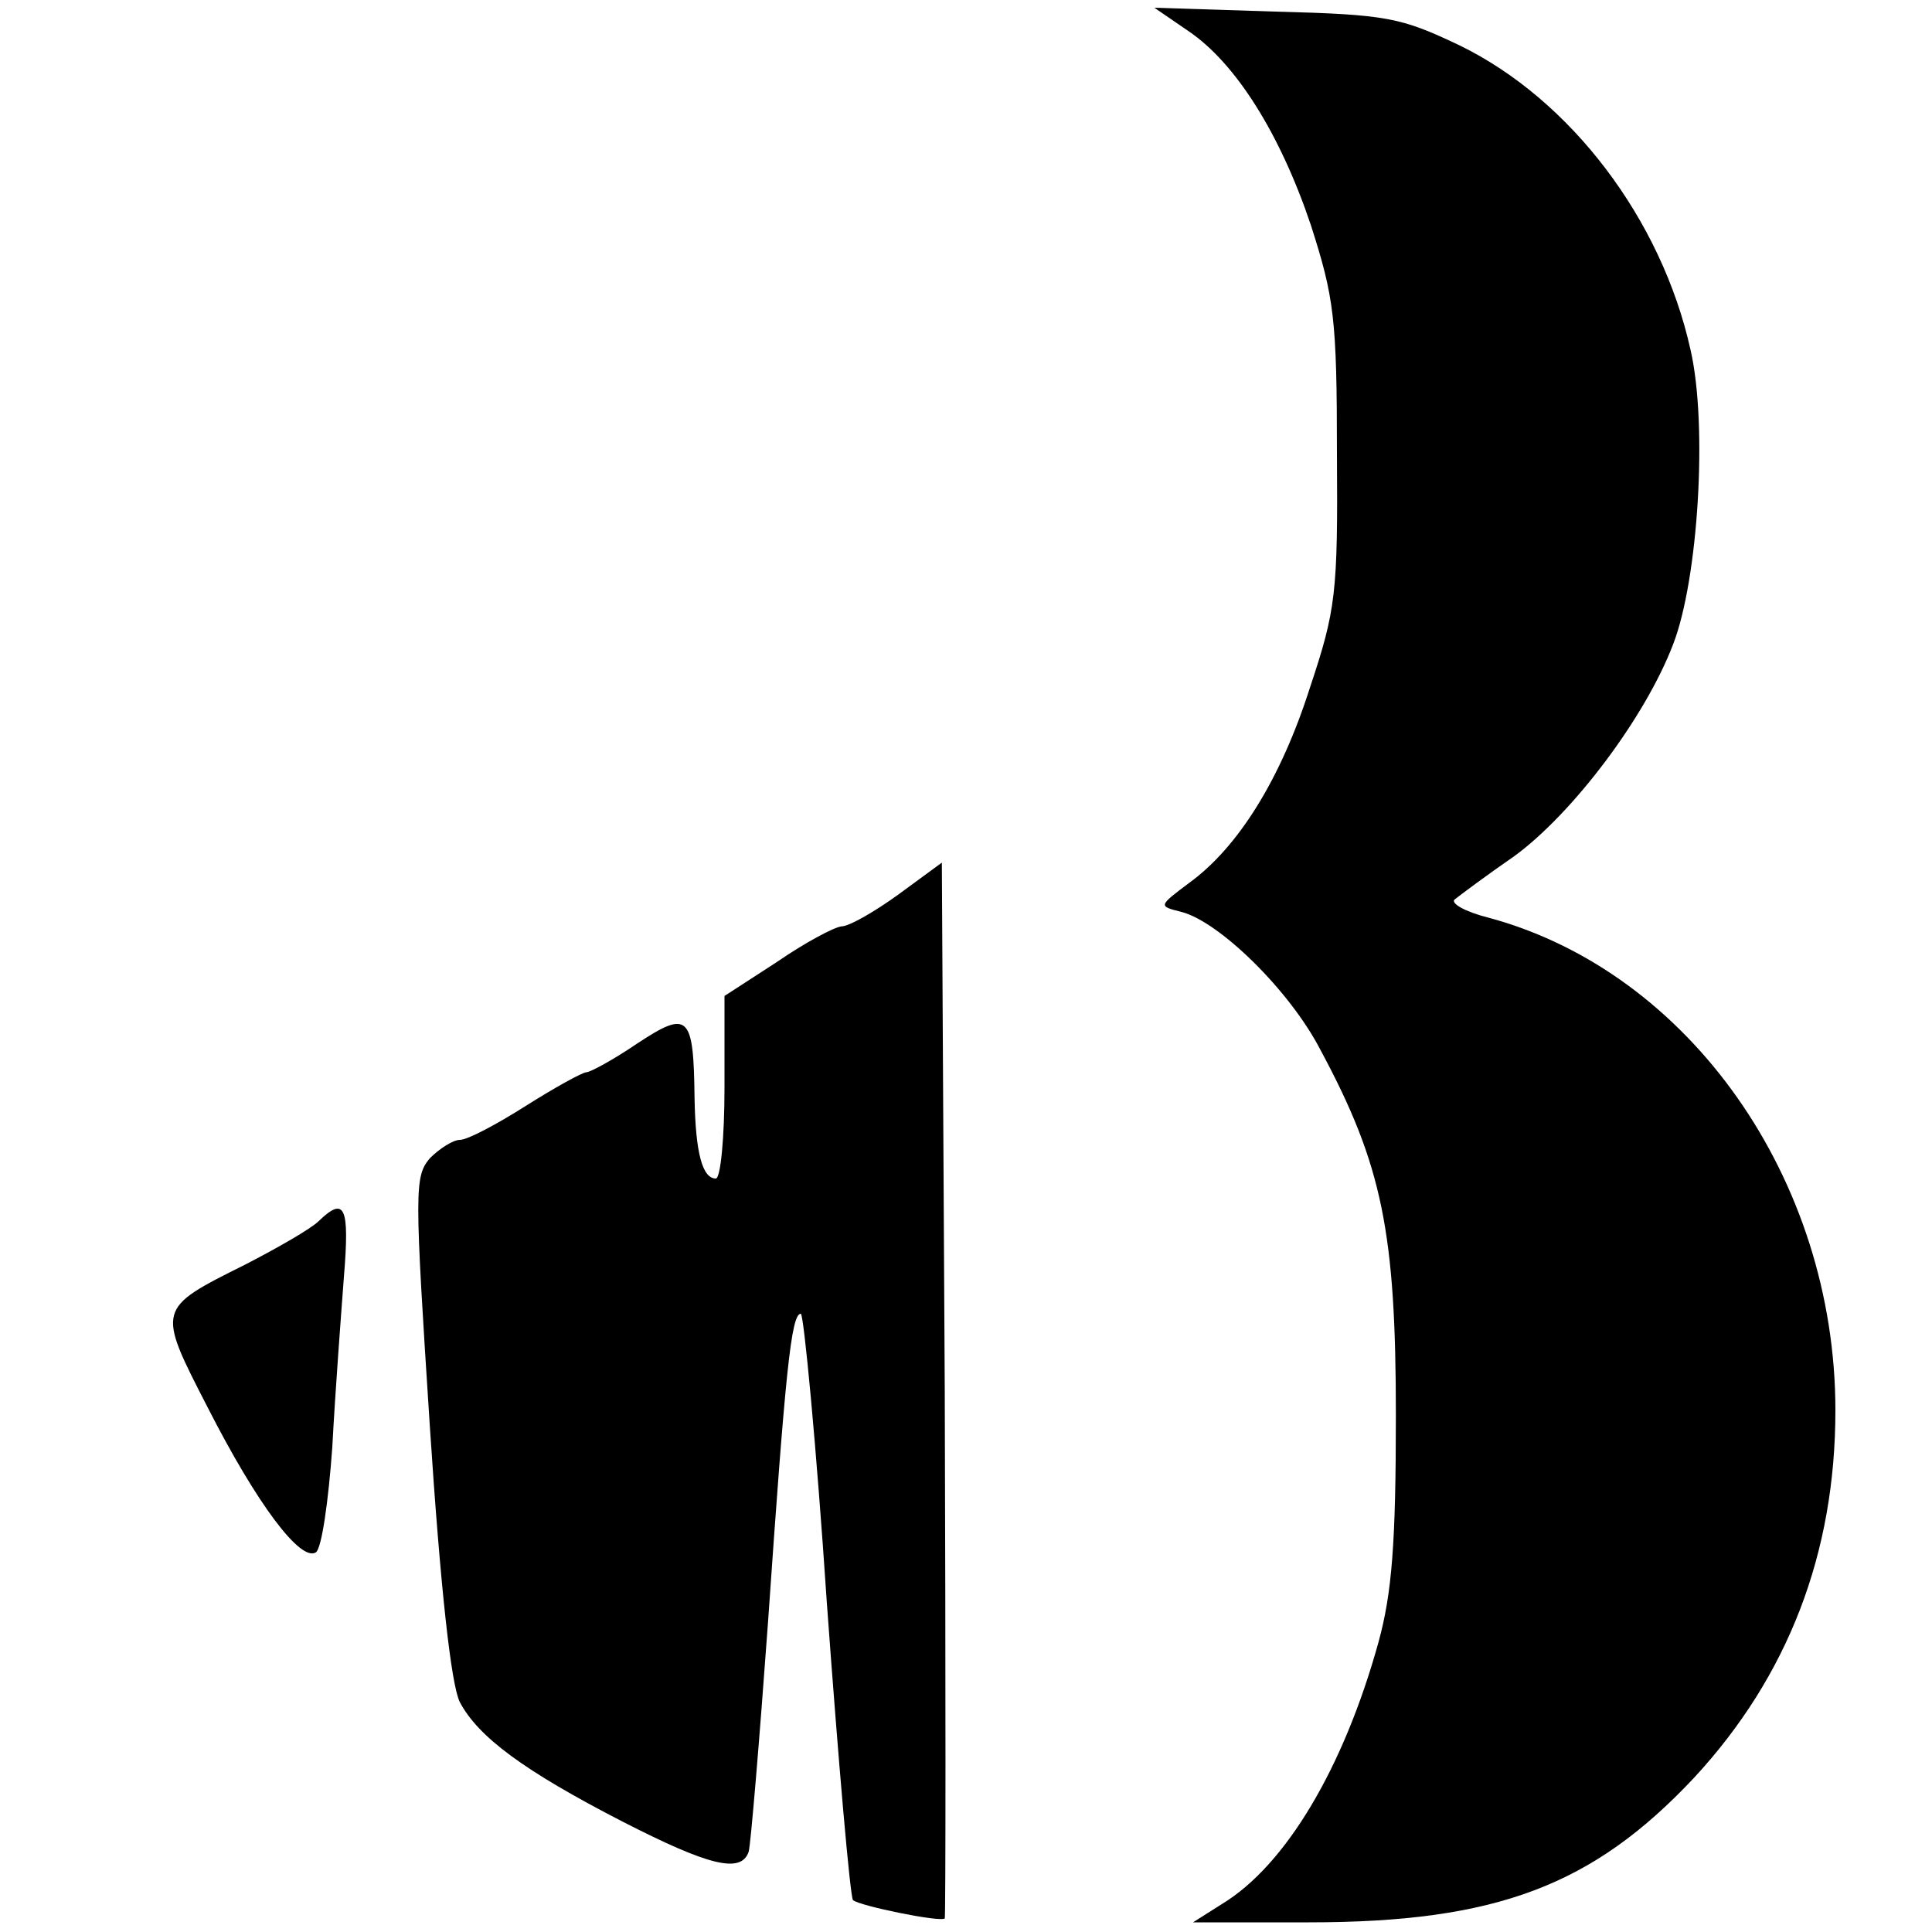 <svg version="1.0" xmlns="http://www.w3.org/2000/svg"
 width="200pt" height="200pt" viewBox="0 0 200 200"
 preserveAspectRatio="xMidYMid meet">

<g transform="translate(0,200) scale(0.1,-0.1)"
fill="#000000" stroke="none">
<path d="M1230 1968 c49 -33 95 -106 127 -201 24 -75 27 -96 27 -237 1 -144
-1 -161 -28 -242 -30 -94 -74 -165 -125 -202 -32 -24 -32 -24 -8 -30 39 -10
112 -81 144 -143 64 -119 78 -189 78 -378 0 -132 -4 -184 -18 -235 -36 -130
-96 -231 -162 -271 l-30 -19 120 0 c194 0 294 38 399 150 97 105 146 232 146
380 0 239 -151 454 -359 510 -24 6 -40 15 -35 19 5 4 33 25 62 45 60 44 135
143 164 219 26 67 36 227 18 305 -30 135 -124 259 -239 315 -61 29 -75 32
-191 35 l-125 4 35 -24z"/>
<path d="M930 1074 c-25 -18 -51 -33 -59 -33 -8 -1 -38 -17 -67 -37 l-54 -35
0 -95 c0 -51 -4 -94 -9 -94 -14 0 -21 27 -22 83 -1 86 -6 92 -59 57 -25 -17
-49 -30 -53 -30 -4 0 -33 -16 -63 -35 -30 -19 -60 -35 -68 -35 -7 0 -21 -9
-31 -19 -16 -19 -16 -32 0 -278 11 -168 22 -267 31 -285 19 -36 66 -71 169
-124 88 -45 122 -54 130 -31 2 6 11 113 20 237 18 260 24 320 34 320 3 0 16
-135 27 -300 12 -165 24 -303 27 -307 7 -6 90 -23 95 -19 1 2 1 248 0 548 l-3
545 -45 -33z"/>
<path d="M330 736 c-8 -8 -43 -28 -76 -45 -92 -46 -92 -45 -39 -148 51 -100
96 -160 112 -150 6 4 13 53 17 109 3 57 9 136 12 176 6 73 1 84 -26 58z"/>
</g>
</svg>
